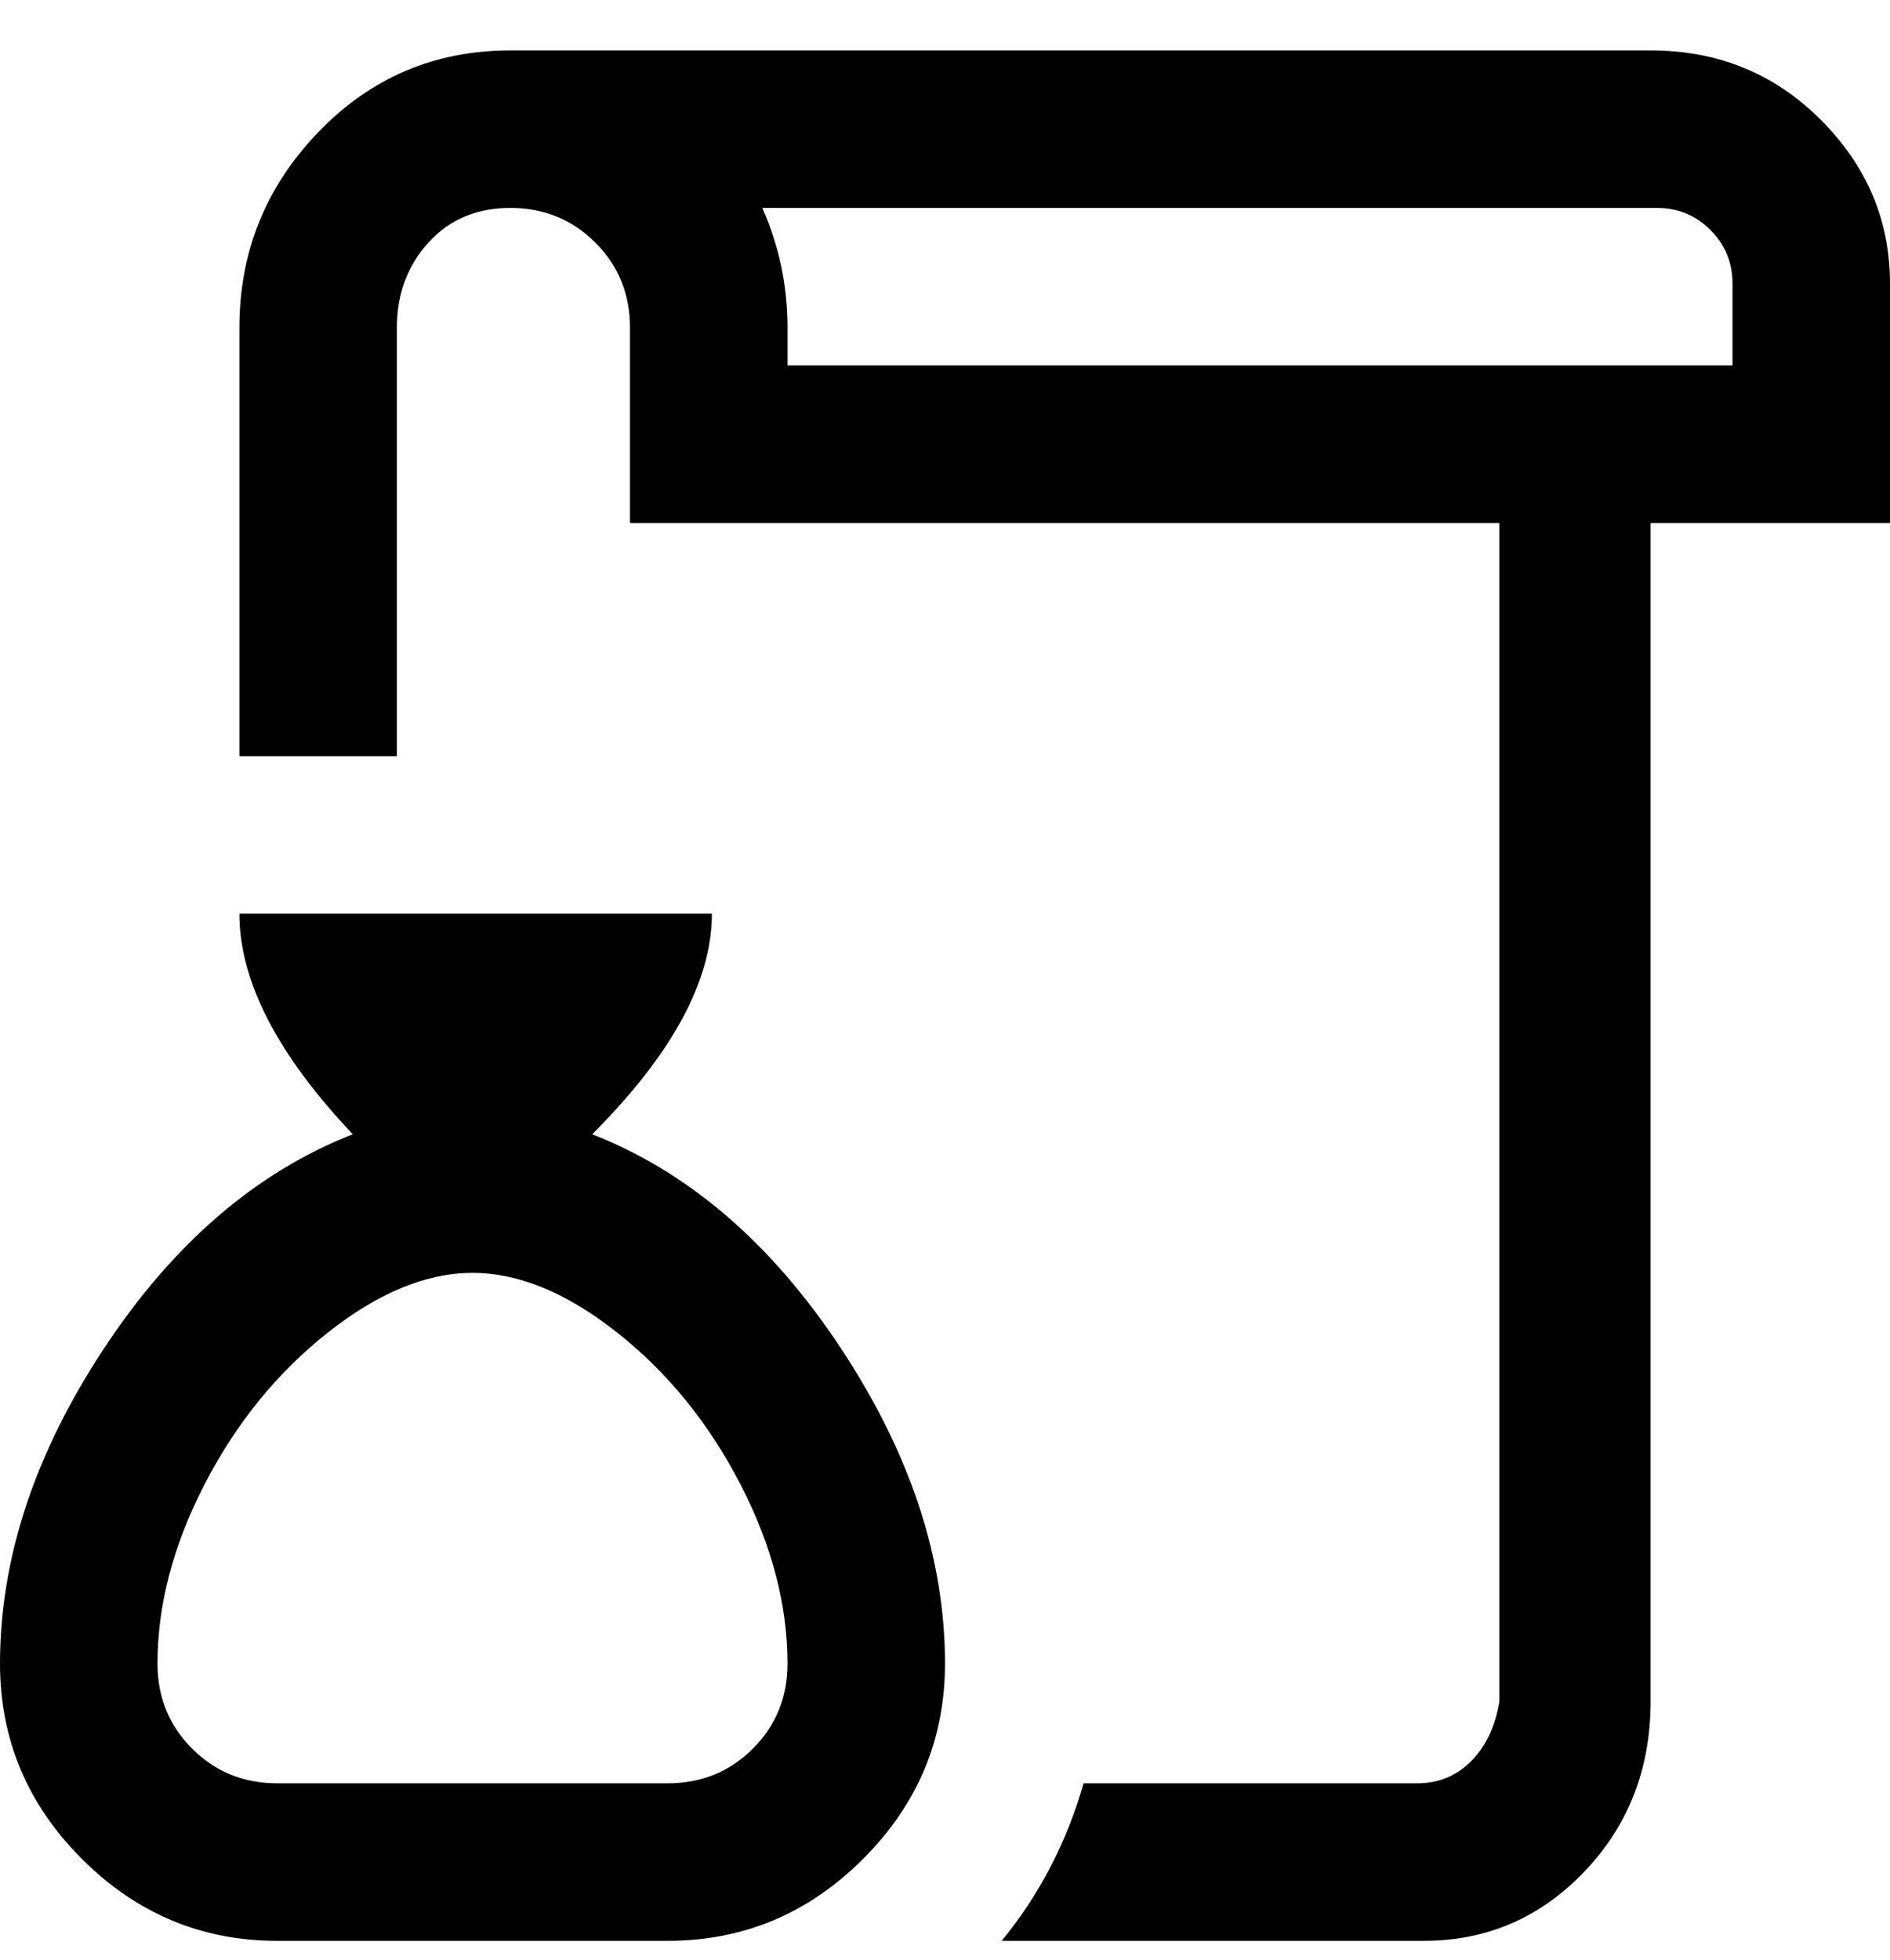 <svg viewBox="0 0 300 311" xmlns="http://www.w3.org/2000/svg"><path d="M94 180q19-19 19-35H38q0 16 18 35-23 9-39.5 34T0 264q0 18 13 31t31 13h62q18 0 31-13t13-31q0-25-16.5-50T94 180zm12 103H44q-8 0-13.5-5.5T25 264q0-14 7.5-28.5t19.5-24q12-9.5 23-9.5t23 9.5q12 9.5 19.5 24T125 264q0 8-5.5 13.5T106 283zM300 45q0-15-11-26T262 8H81Q63 8 50.5 21T38 52v68h25V52q0-8 5-13.5T81 33q8 0 13.5 5.5T100 52v31h138v187q-1 6-4.5 9.5T225 283h-53q-4 14-13 25h67q15 0 25.5-11t10.5-27V83h38V45zm-25 13H125v-6q0-10-4-19h142q5 0 8.5 3.5T275 45v13z"/></svg>